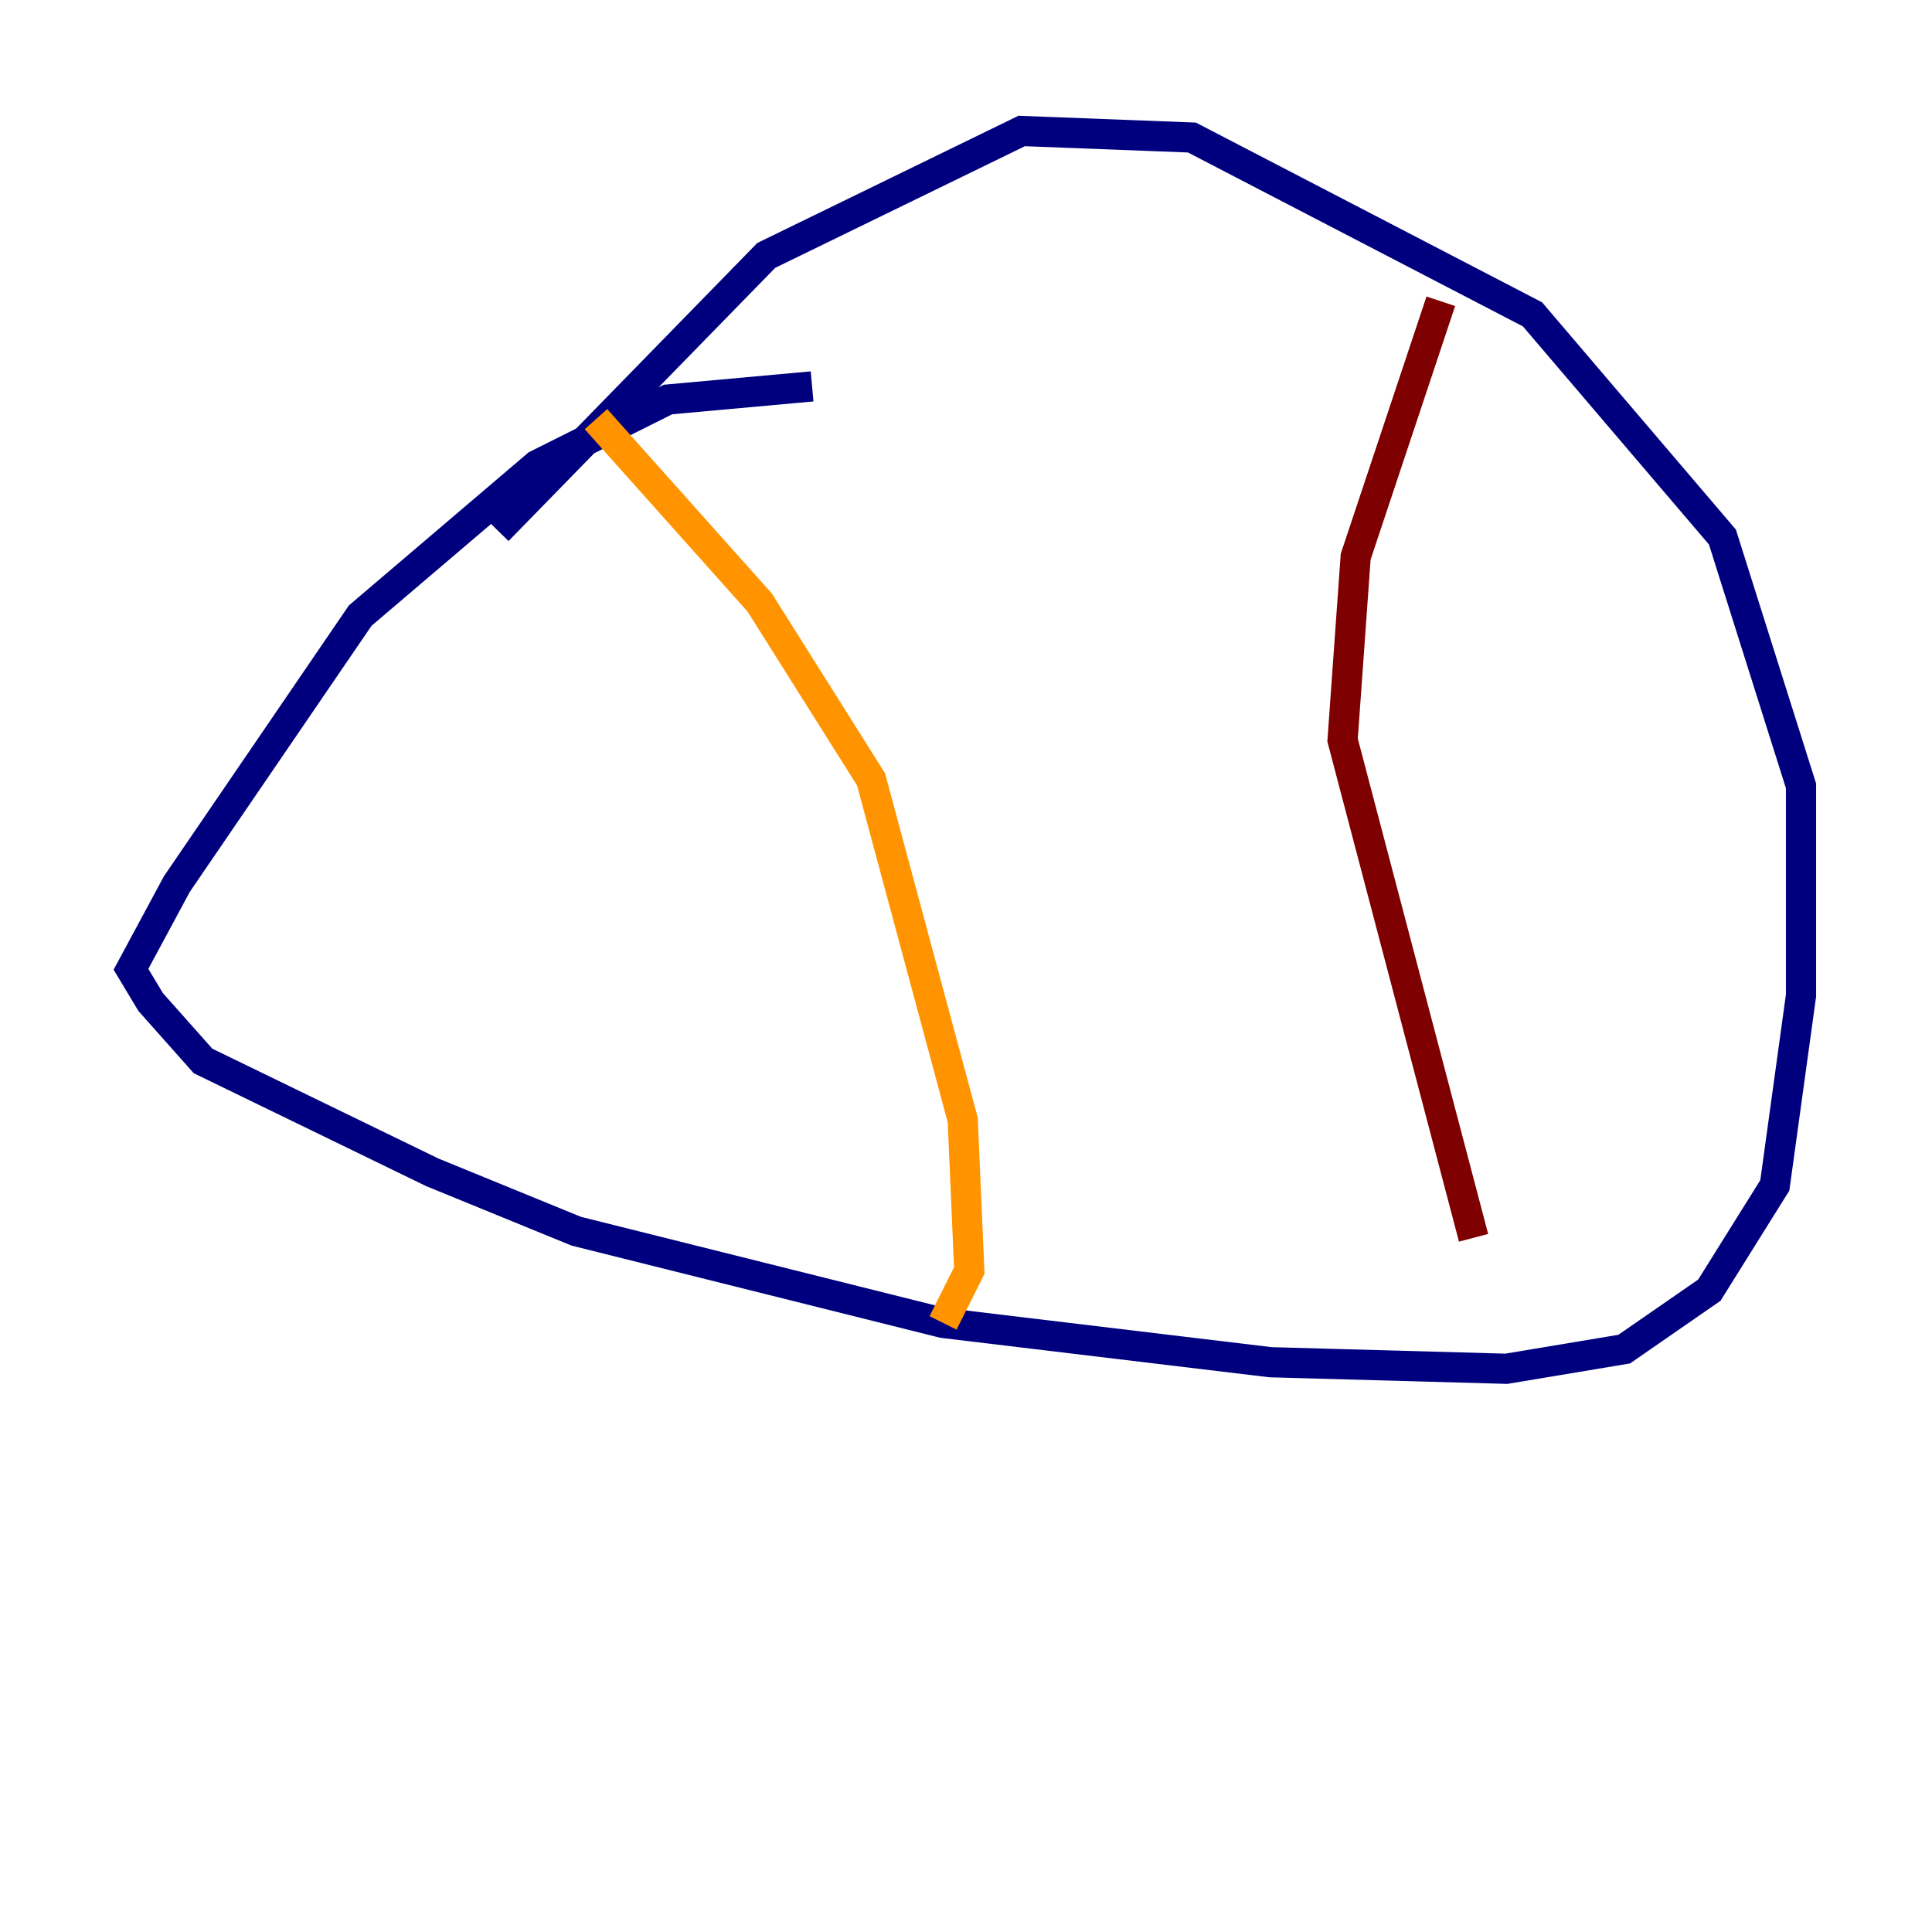 <?xml version="1.0" encoding="utf-8" ?>
<svg baseProfile="tiny" height="128" version="1.2" viewBox="0,0,128,128" width="128" xmlns="http://www.w3.org/2000/svg" xmlns:ev="http://www.w3.org/2001/xml-events" xmlns:xlink="http://www.w3.org/1999/xlink"><defs /><polyline fill="none" points="53.803,25.6 44.258,26.468 35.58,30.807 23.864,40.786 11.715,58.576 8.678,64.217 9.98,66.386 13.451,70.291 28.637,77.668 38.183,81.573 62.481,87.647 84.176,90.251 99.797,90.685 107.607,89.383 113.248,85.478 117.586,78.536 119.322,65.953 119.322,52.068 114.115,35.58 101.532,20.827 78.969,9.112 67.688,8.678 50.766,16.922 32.976,35.146" stroke="#00007f" stroke-width="2" /><polyline fill="none" points="32.976,35.146 32.976,35.146" stroke="#0080ff" stroke-width="2" /><polyline fill="none" points="32.976,35.146 32.976,35.146" stroke="#7cff79" stroke-width="2" /><polyline fill="none" points="39.485,27.77 50.332,39.919 57.709,51.634 63.783,74.197 64.217,84.176 62.481,87.647" stroke="#ff9400" stroke-width="2" /><polyline fill="none" points="95.458,19.959 89.817,36.881 88.949,49.031 97.627,82.007" stroke="#7f0000" stroke-width="2" /></svg>